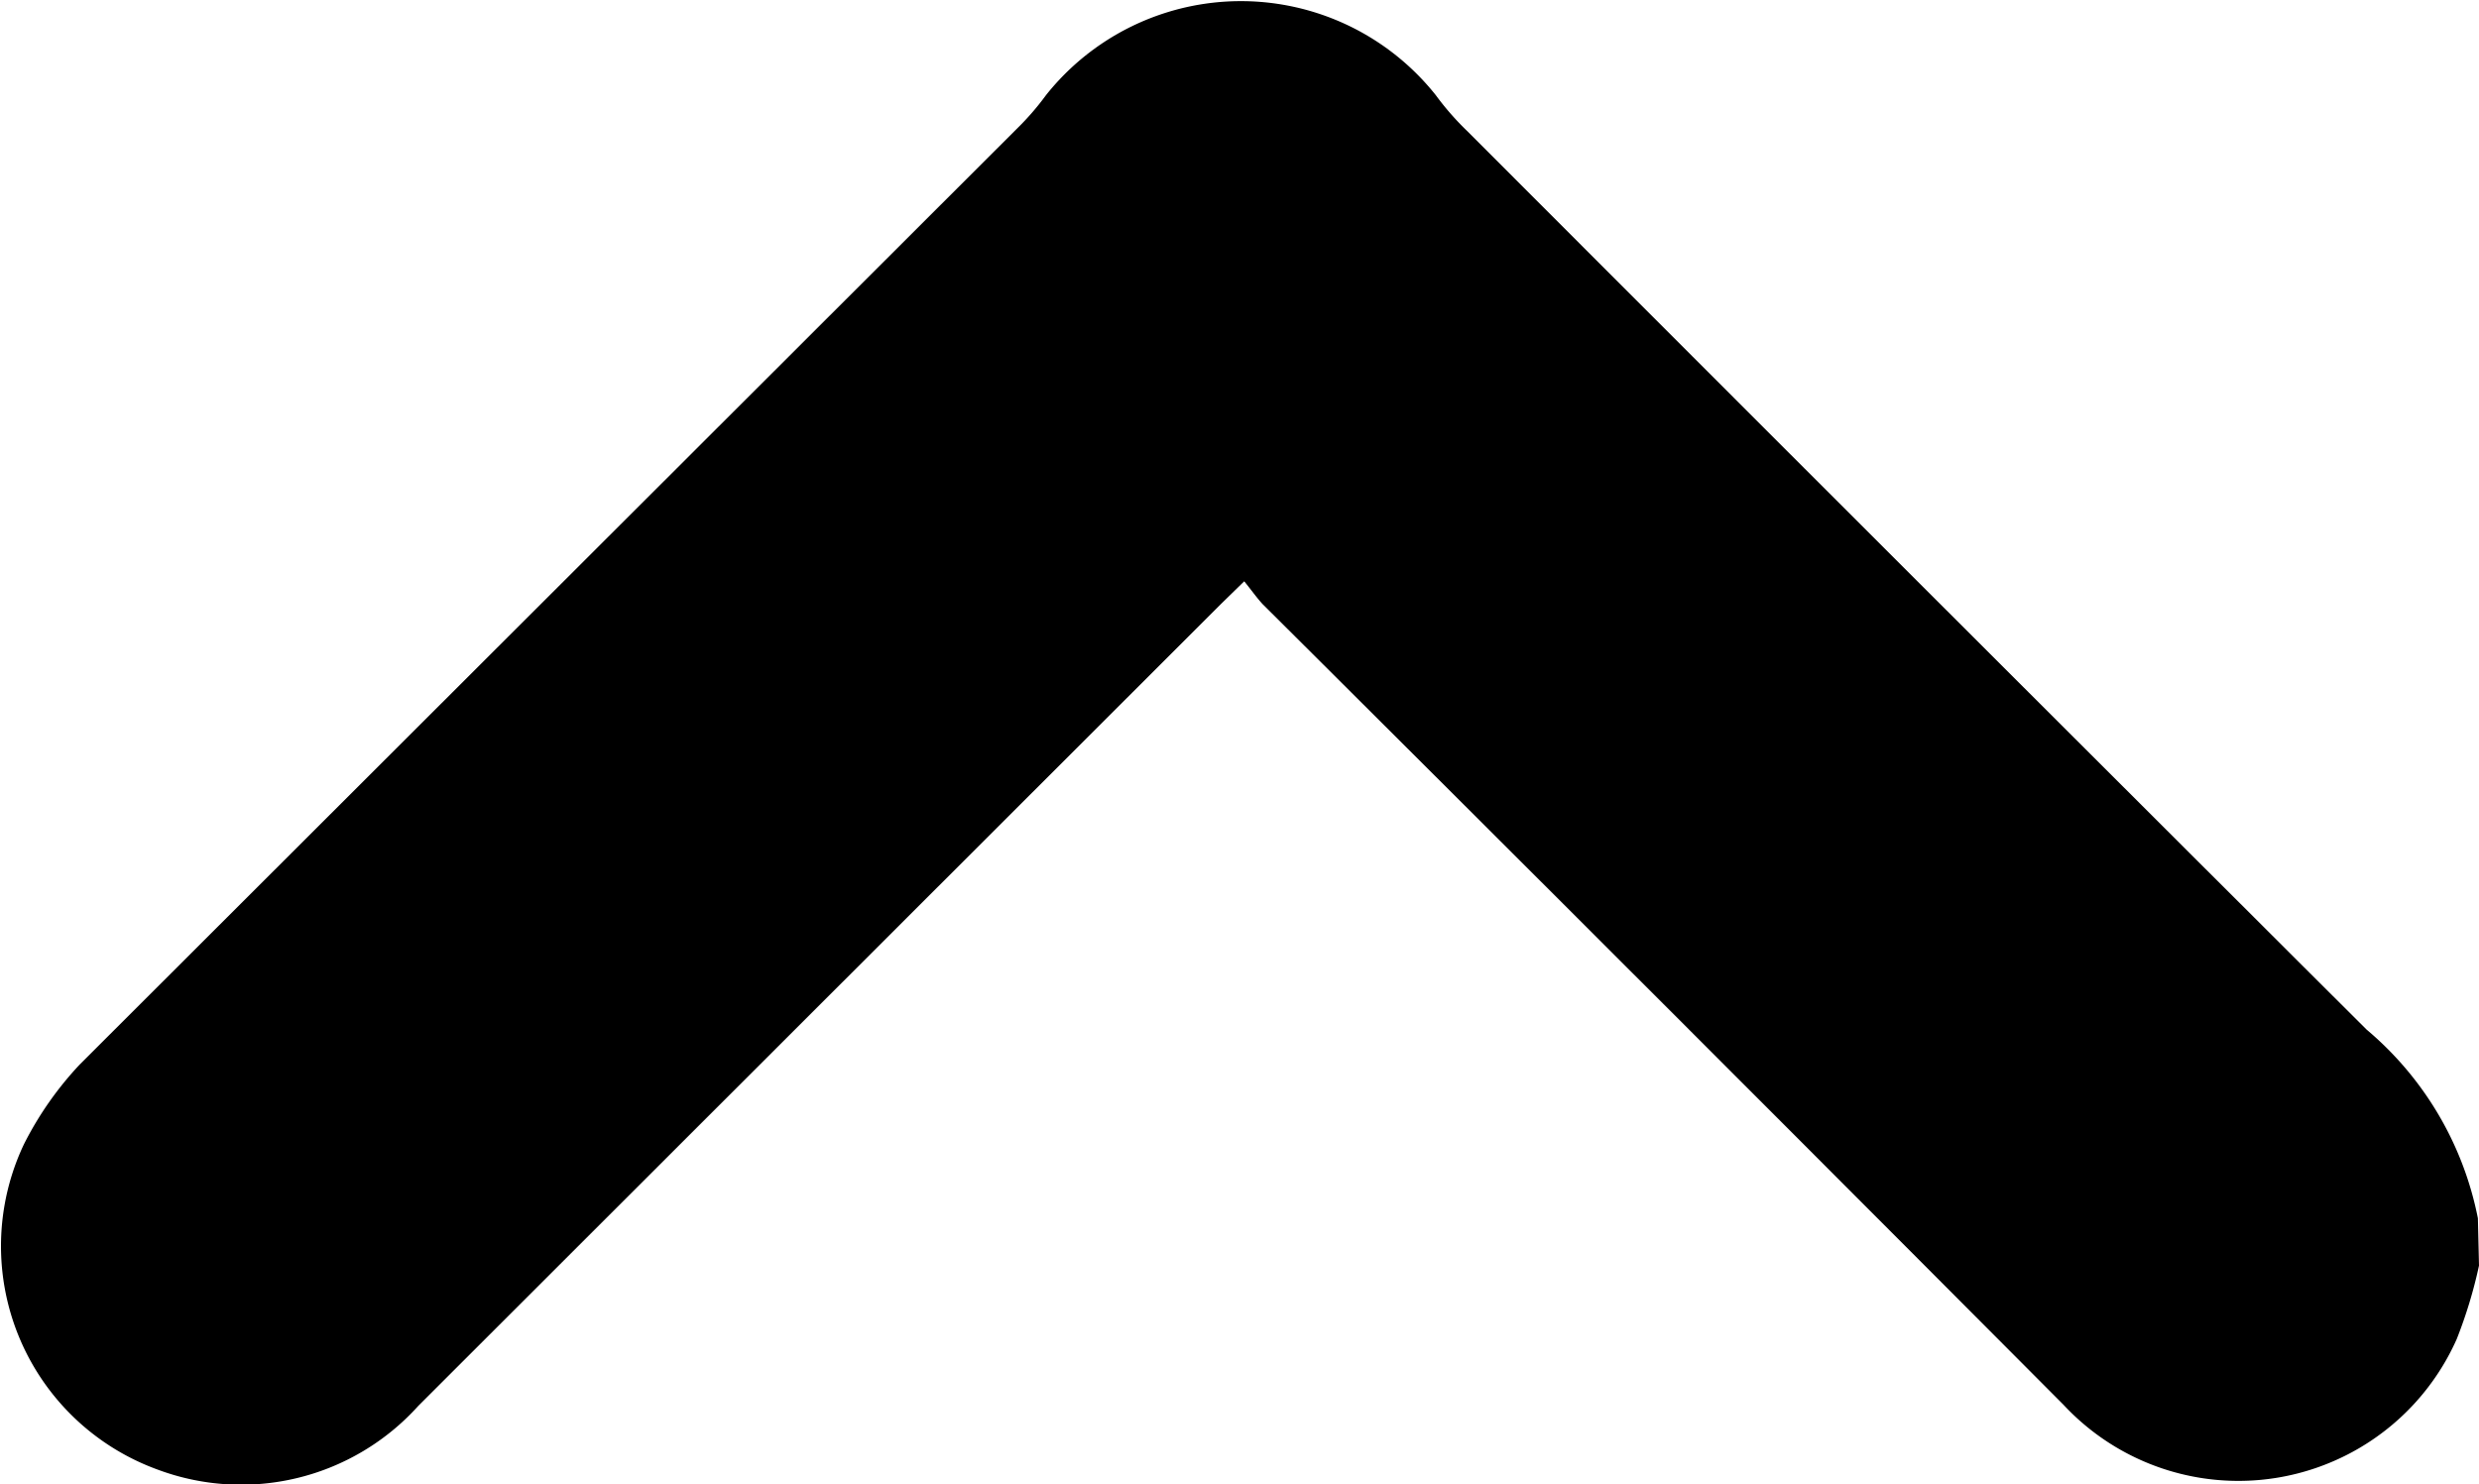 <svg xmlns="http://www.w3.org/2000/svg" viewBox="0 0 44.51 26.66"><g id="Layer_2" data-name="Layer 2"><g id="Layer_1-2" data-name="Layer 1"><path d="M44.51,22.73a8.39,8.39,0,0,1-.4,1.32,4.29,4.29,0,0,1-7.06,1.18Q29.85,18,22.67,10.85c-.11-.12-.2-.25-.33-.41l-.41.4L7.51,25.25a4.28,4.28,0,0,1-4.69,1.14A4.27,4.27,0,0,1,.43,20.55a6.09,6.09,0,0,1,1-1.43Q9.86,10.7,18.27,2.3a4.8,4.8,0,0,0,.51-.59,4.47,4.47,0,0,1,7,0,5,5,0,0,0,.57.65q8.06,8.07,16.14,16.13a5.92,5.92,0,0,1,2,3.39Z"/></g></g></svg>